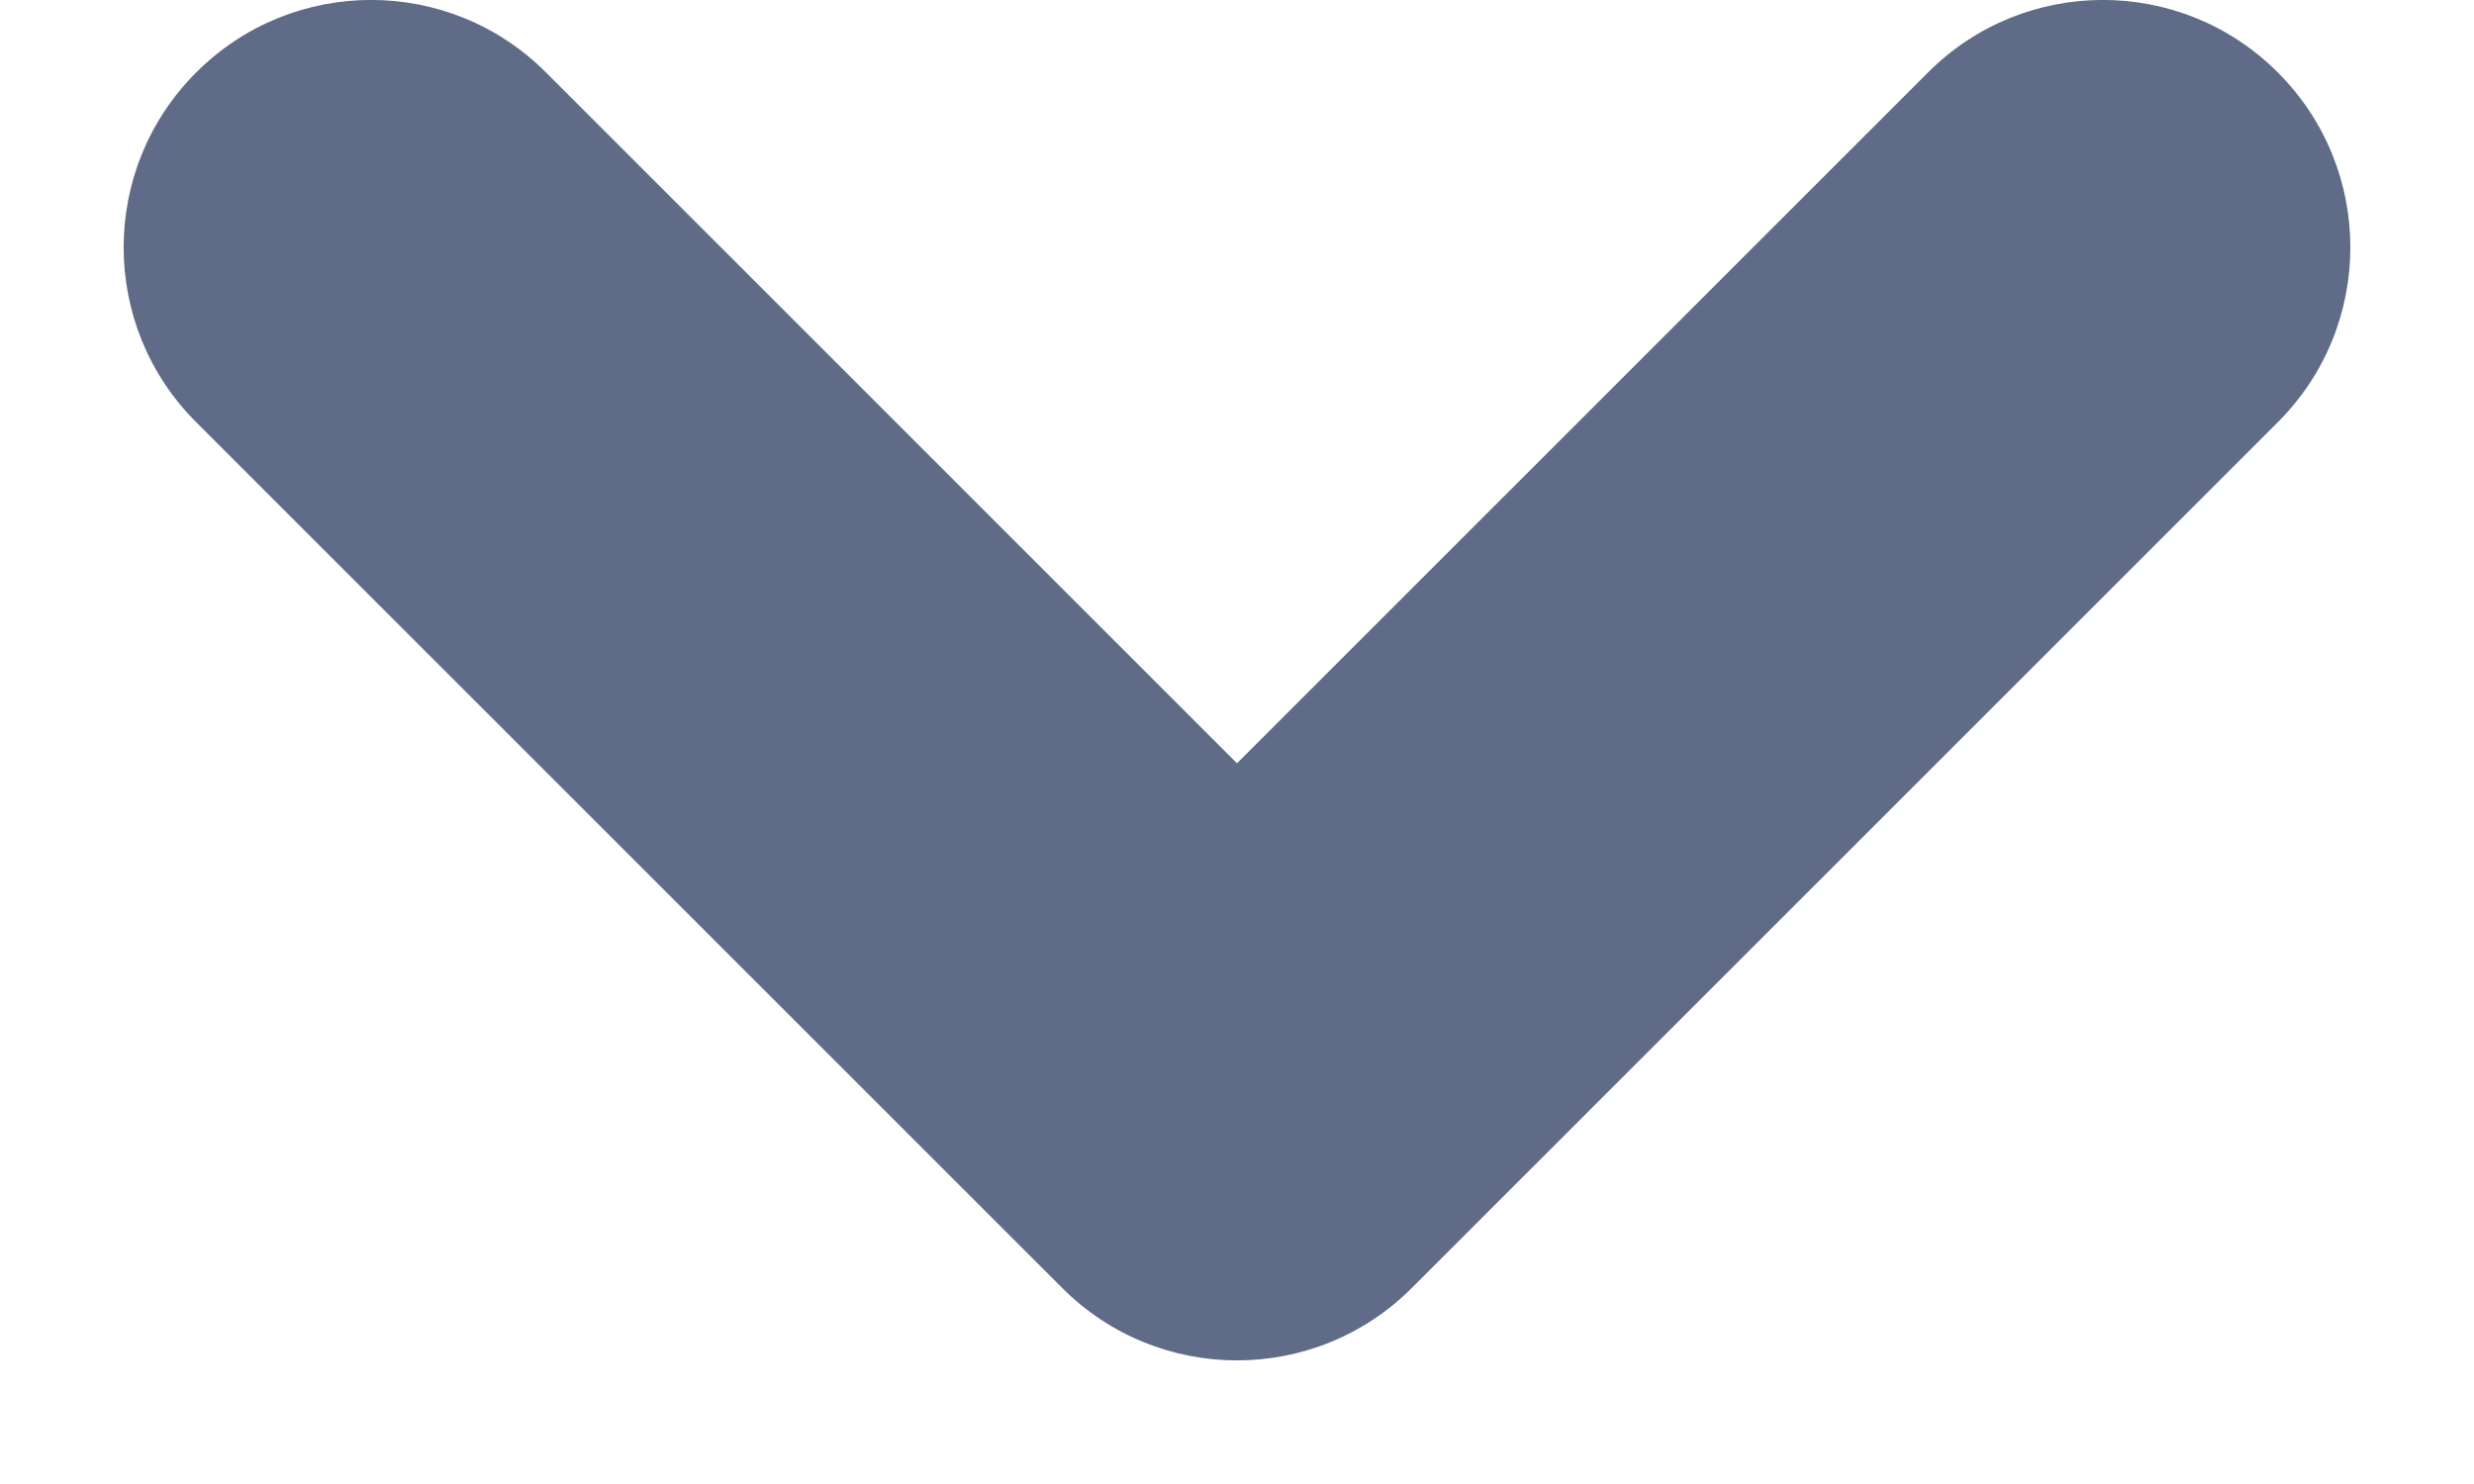 <svg width="10" height="6" viewBox="0 0 10 6" fill="none" xmlns="http://www.w3.org/2000/svg">
<path fill-rule="evenodd" clip-rule="evenodd" d="M9.207 0.293C8.817 -0.098 8.183 -0.098 7.793 0.293L5 3.086L2.207 0.293C1.817 -0.098 1.183 -0.098 0.793 0.293C0.402 0.683 0.402 1.317 0.793 1.707L4.293 5.207C4.683 5.598 5.317 5.598 5.707 5.207L9.207 1.707C9.598 1.317 9.598 0.683 9.207 0.293Z" fill="#606C87"/>
</svg>
